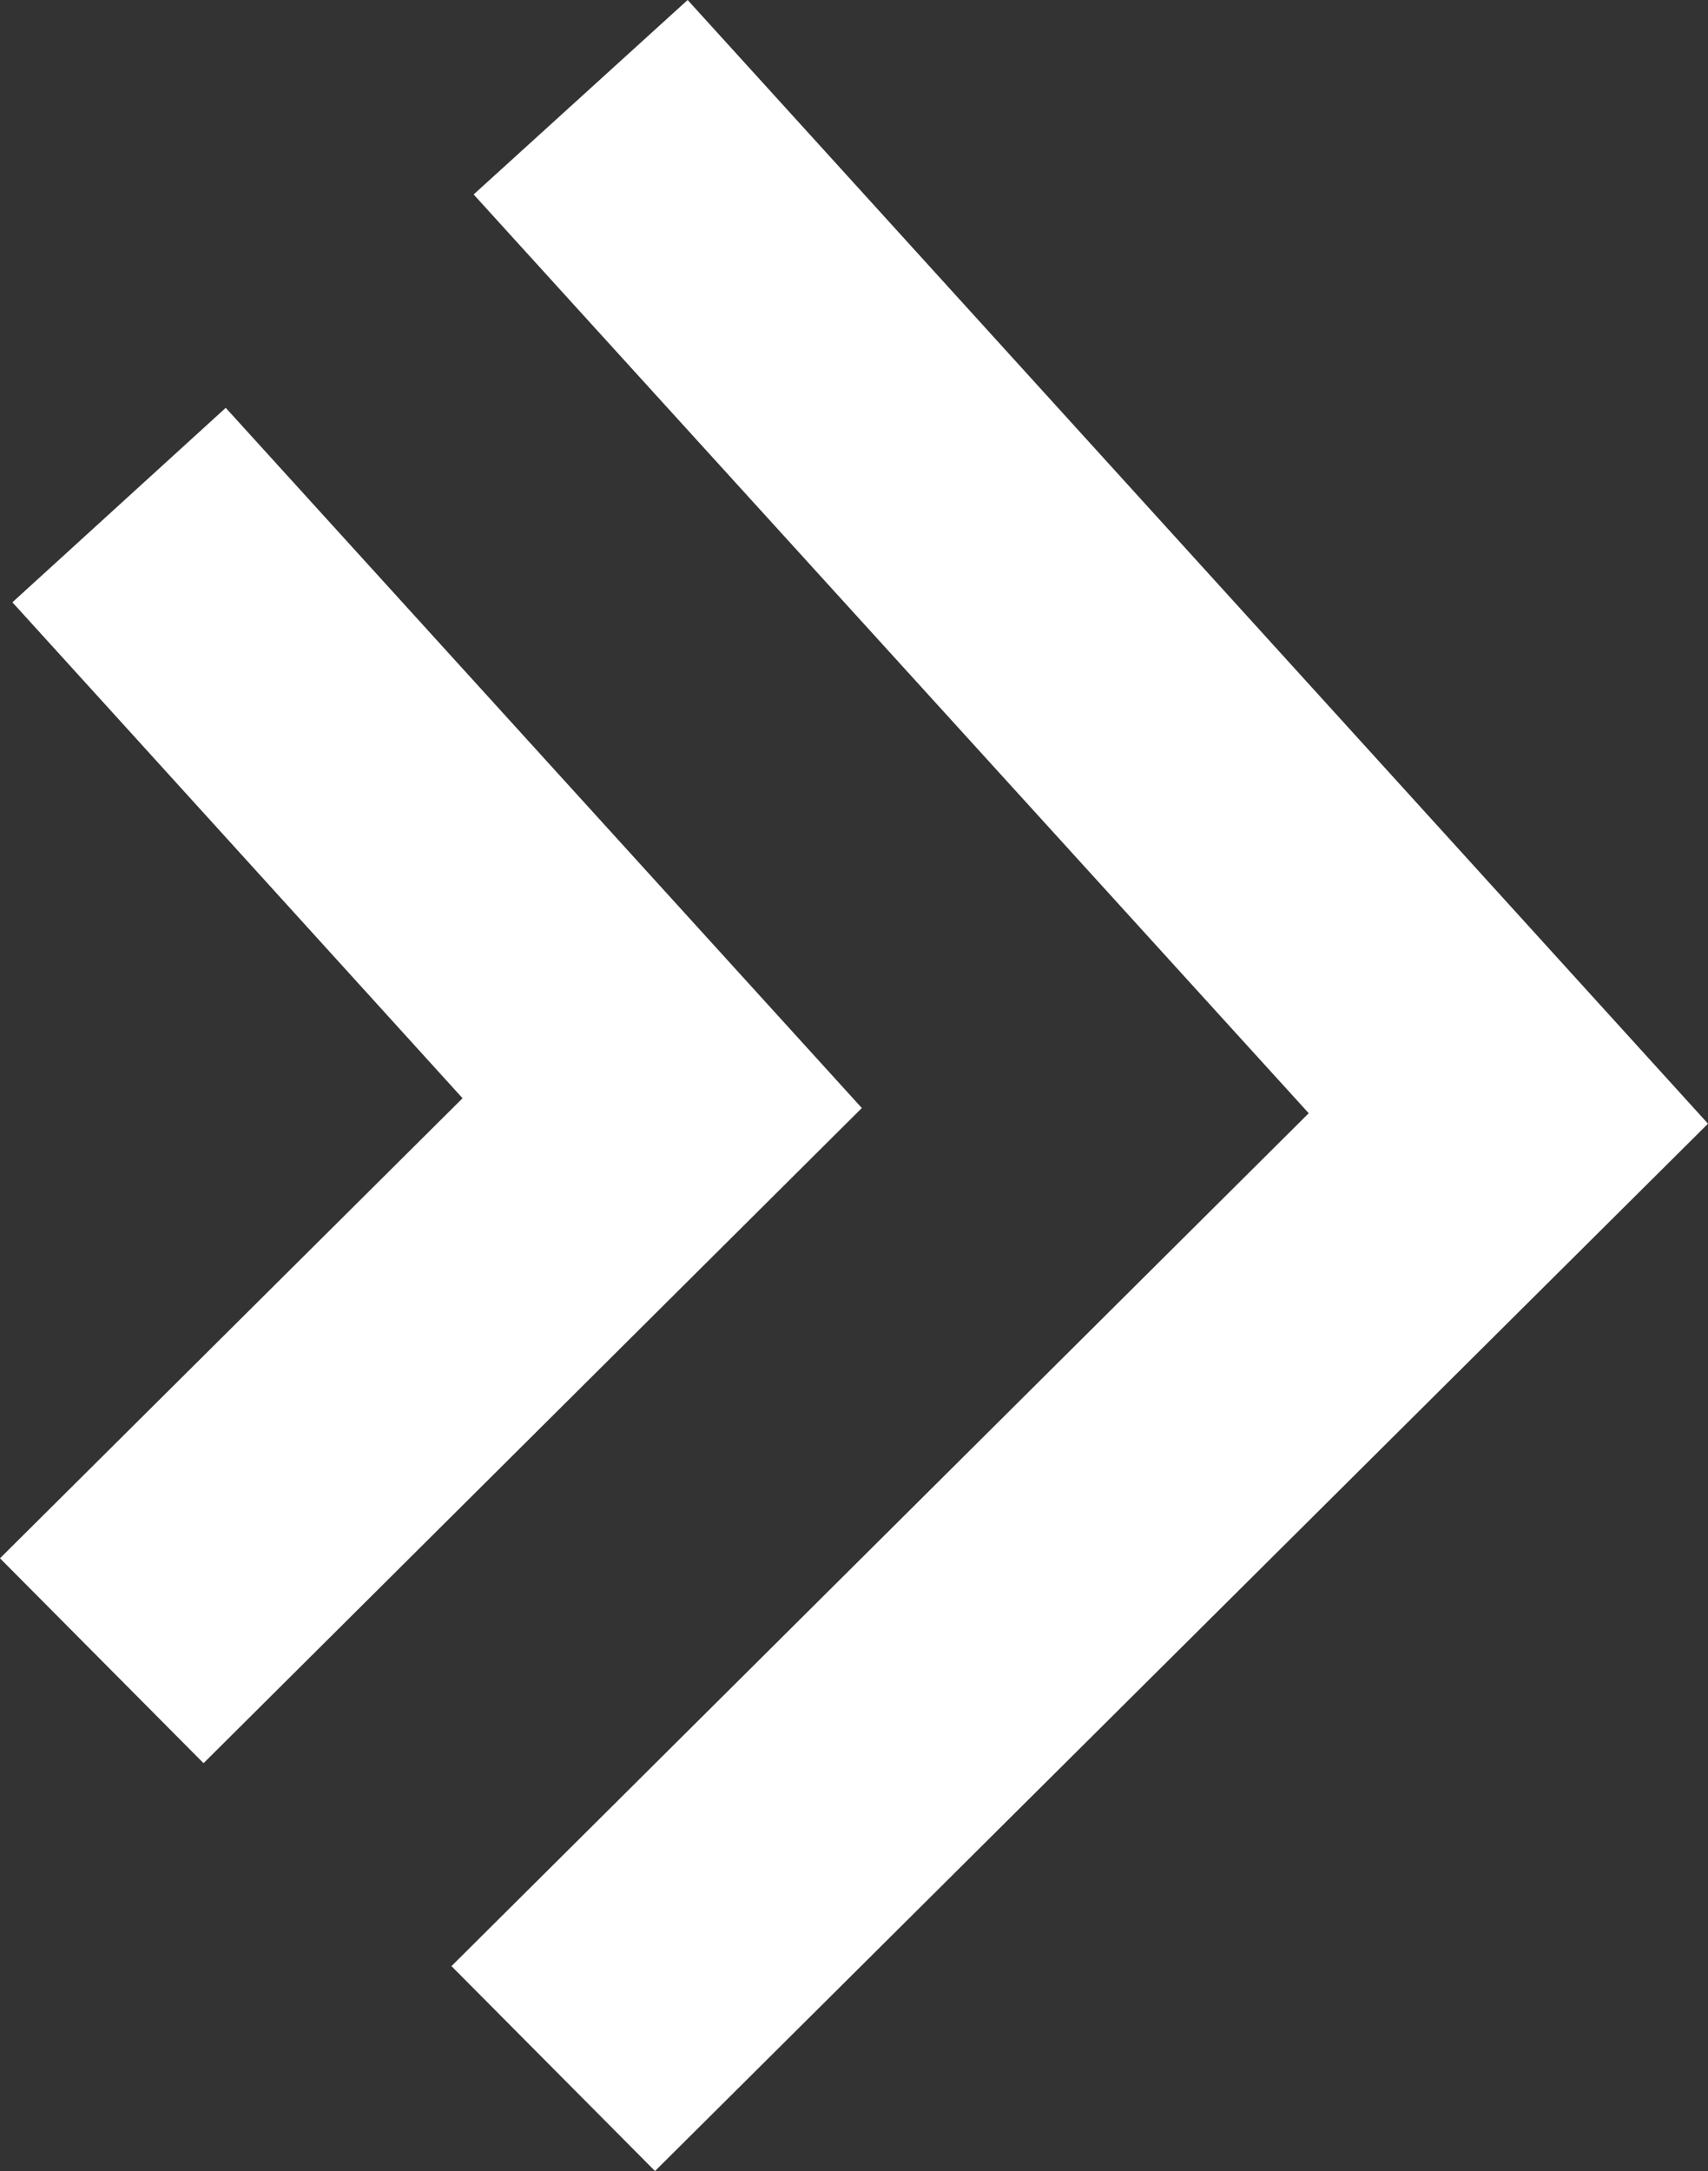 <?xml version="1.0" encoding="UTF-8"?>
<svg id="Layer_2" data-name="Layer 2" xmlns="http://www.w3.org/2000/svg" viewBox="0 0 26.18 33.27">
  <rect x="0" y="0" width="26.18" height="33.27" fill="#333333" stroke="none"/>
  <defs>
    <style>
      .cls-1 {
        fill: #fff;
        fill-rule: evenodd;
      }
    </style>
  </defs>
  <g id="Layer_1-2" data-name="Layer 1">
    <path class="cls-1" d="M8.75,4.62l-1.49-1.64,3.28-2.98,1.49,1.64,14.15,15.58-16.14,16.05-3.12-3.14,13.14-13.07L8.75,4.62h0ZM1.68,10.87l5.41,5.96L0,23.88l3.12,3.14,10.09-10.04L4.95,7.89l-1.49-1.64L.19,9.23l1.49,1.64Z"/>
  </g>
</svg>
